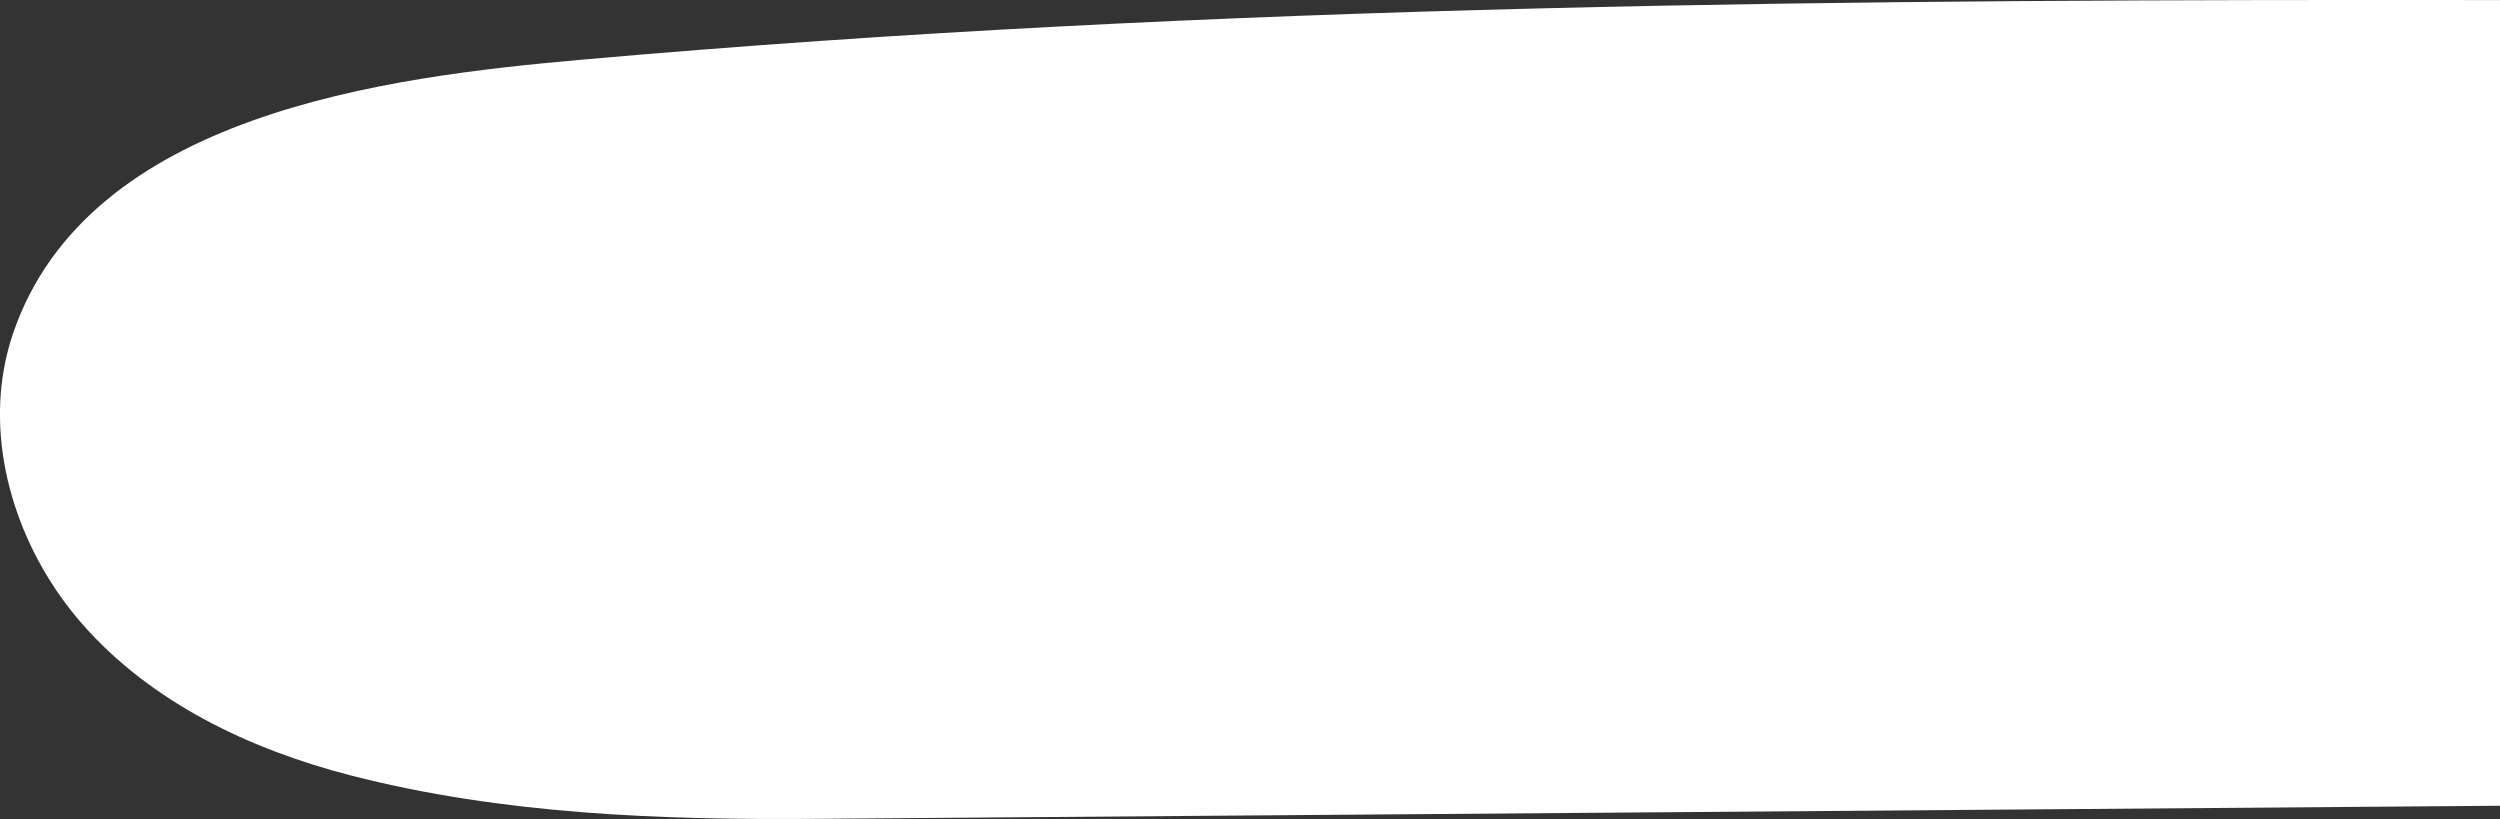 <?xml version="1.0" encoding="utf-8"?>
<!-- Generator: Adobe Illustrator 24.1.2, SVG Export Plug-In . SVG Version: 6.00 Build 0)  -->
<svg version="1.1" id="Слой_1" xmlns="http://www.w3.org/2000/svg" xmlns:xlink="http://www.w3.org/1999/xlink" x="0px" y="0px"
	 viewBox="0 0 415.2 136.02" style="enable-background:new 0 0 415.2 136.02;" xml:space="preserve">
<rect x="0" y="0" width="415.2" height="136.02" fill="#333333" stroke="none"/>
<style type="text/css">
	.st0{fill:#FFFFFF;}
</style>
<path class="st0" d="M415.2,0.01C308.83-0.12,202.48,0.53,96.43,9.93c-32.26,2.86-81.79,8.99-94.25,45.41
	c-0.68,1.99-1.19,4.01-1.55,6.05c-2.6,14.83,2.98,30.78,13.02,42.23c11.42,13.03,27.81,20.84,44.59,25.16
	c25.21,6.49,51.57,7.42,77.46,7.21c93.17-0.72,186.33-1.45,279.5-2.17V0.01z"/>
</svg>
